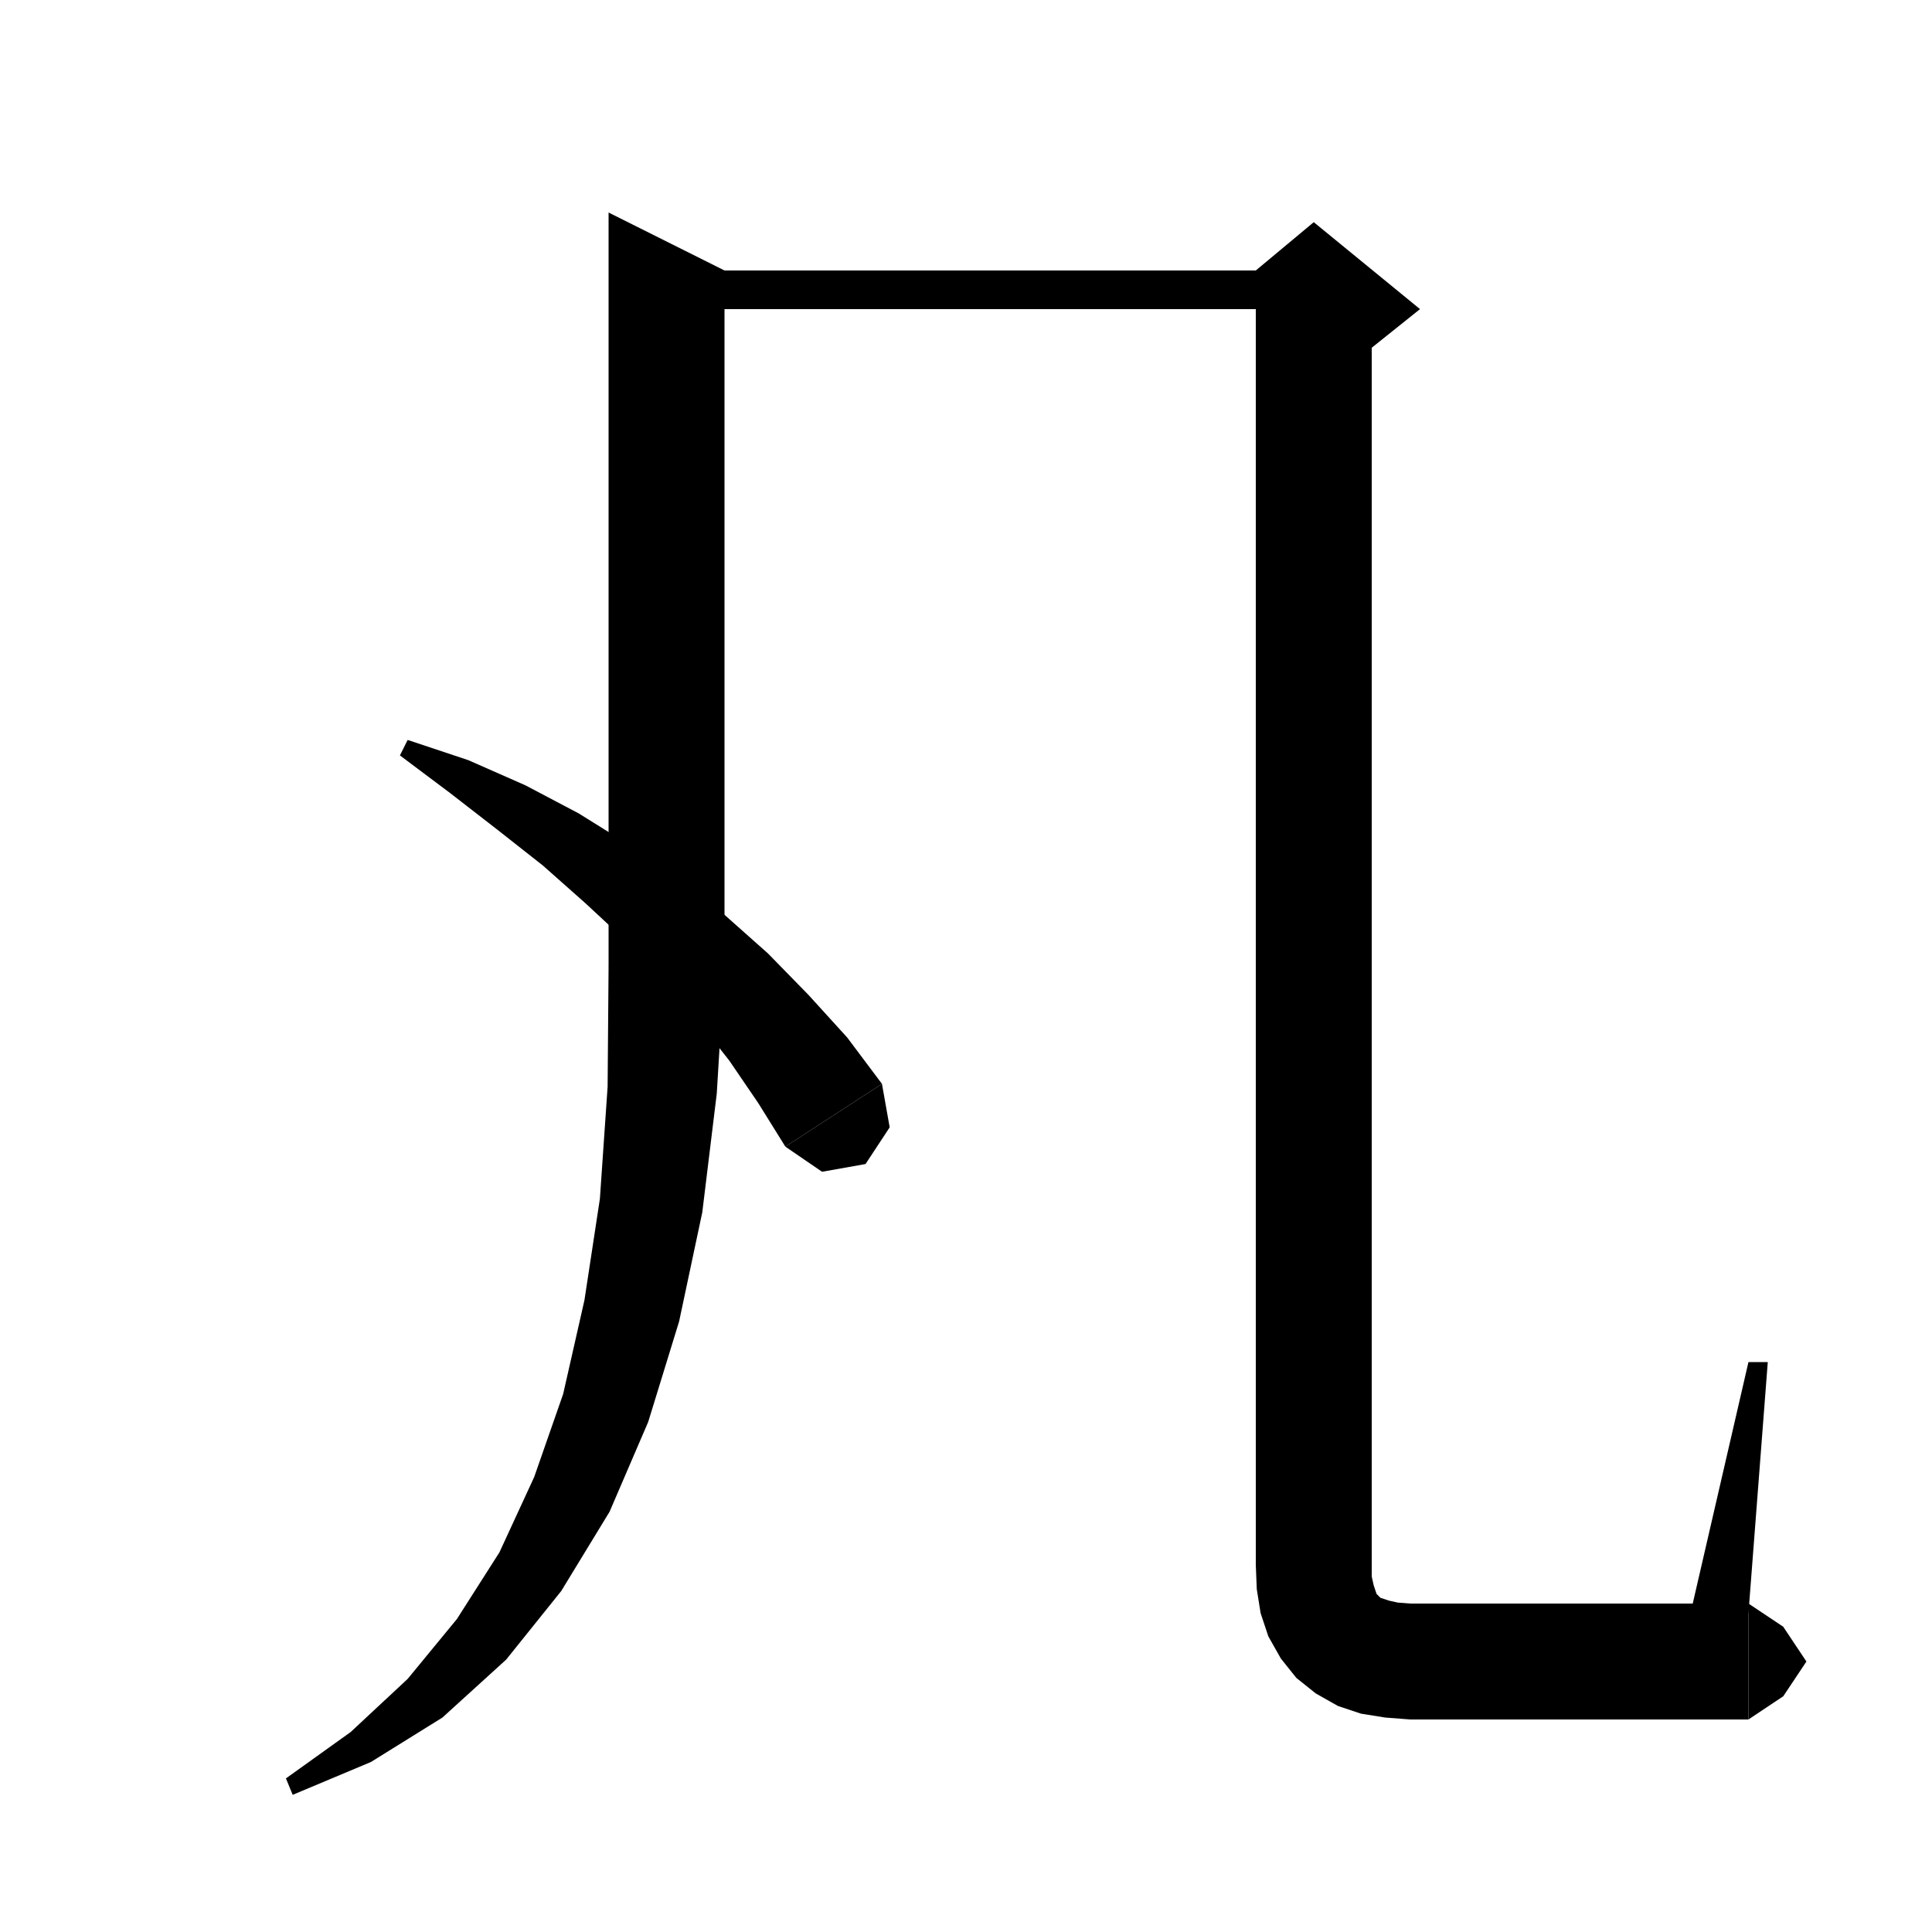 <svg xmlns="http://www.w3.org/2000/svg" xmlns:xlink="http://www.w3.org/1999/xlink" version="1.1" baseProfile="full" viewBox="0 0 200 200" width="200" height="200">
<g fill="black">
<polygon points="75,28 75,100 63,100 63,22 " />
<polygon points="75,100 72.6,103.6 69,106 65.4,103.6 63,100 " />
<polygon points="75,100 74.2,113.2 72.7,125.5 70.3,136.8 67.1,147.2 63.1,156.5 58.1,164.7 52.4,171.8 45.8,177.8 38.4,182.4 30.3,185.8 29.6,184.1 36.3,179.3 42.2,173.8 47.3,167.6 51.7,160.7 55.3,152.9 58.3,144.3 60.5,134.6 62.1,124.1 62.9,112.5 63,100 " />
<polygon points="69,28 136,28 136,32 69,32 " />
<polygon points="142,30 142,162 130,162 130,30 " />
<polygon points="130,28 136,23 147,32 142,36 130,30 " />
<polygon points="142,162 139.6,165.6 136,168 132.4,165.6 130,162 " />
<polygon points="142,162 142,163.2 142.2,164.1 142.4,164.7 142.5,165 142.7,165.2 142.9,165.4 143.2,165.5 143.8,165.7 144.7,165.9 146,166 146,178 143.4,177.8 140.9,177.4 138.5,176.6 136.2,175.3 134.2,173.7 132.6,171.7 131.3,169.4 130.5,167 130.1,164.5 130,162 " />
<polygon points="146,166 150.2,167.8 152,172 150.2,176.2 146,178 " />
<polygon points="146,166 181,166 181,178 146,178 " />
<polygon points="181,166 184.6,168.4 187,172 184.6,175.6 181,178 " />
<polygon points="175,167 181,141 183,141 181,167 " />
<polygon points="42.2,76.6 48.5,78.7 54.4,81.3 59.9,84.2 65.2,87.5 70.3,91 75,94.7 79.5,98.7 83.7,103 87.7,107.4 91.3,112.2 81.3,118.7 78.5,114.2 75.5,109.8 72.2,105.6 68.6,101.4 64.8,97.4 60.6,93.5 56.2,89.6 51.5,85.9 46.6,82.1 41.4,78.2 " />
<polygon points="91.3,112.2 92.1,116.7 89.6,120.5 85.1,121.3 81.3,118.7 " />
</g>
</svg>
